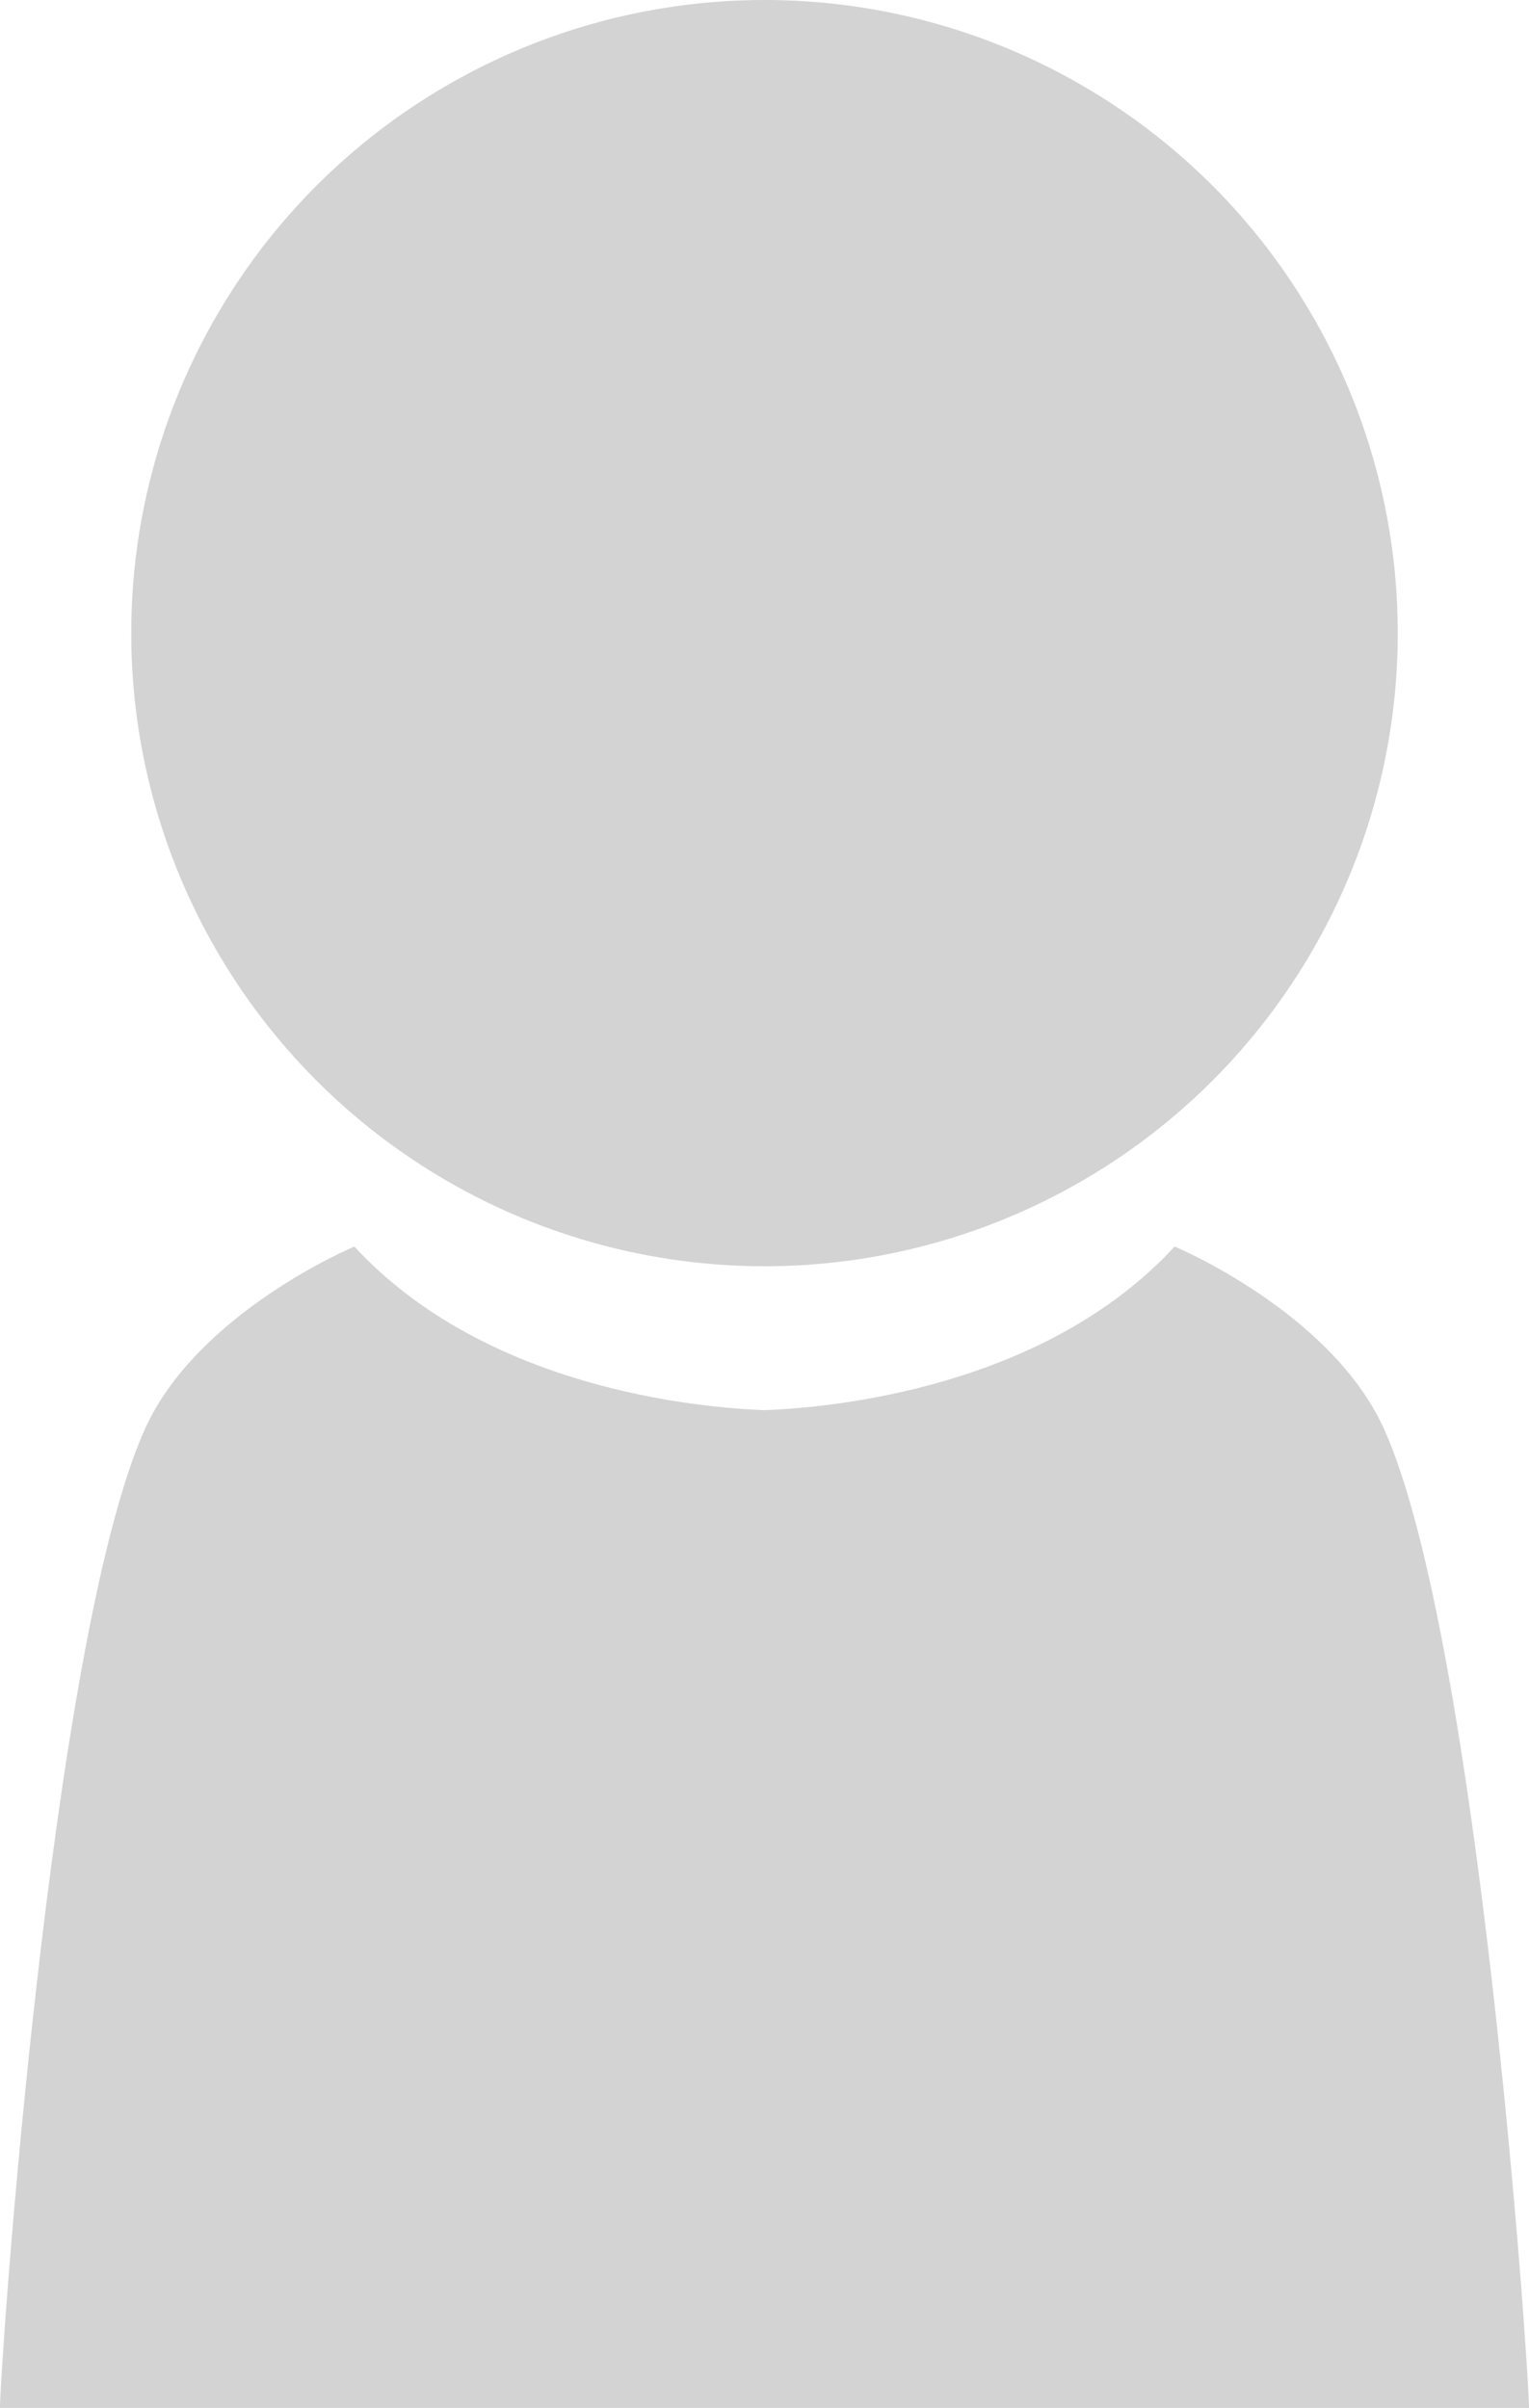 <svg xmlns="http://www.w3.org/2000/svg" viewBox="0 0 233 367"><defs><style>.cls-1{fill:#d3d3d3;}</style></defs><title>アセット 1</title><g id="レイヤー_2" data-name="レイヤー 2"><g id="レイヤー_1-2" data-name="レイヤー 1"><circle class="cls-1" cx="116.5" cy="96.5" r="96.5"/><path class="cls-1" d="M211,218c-8-18-32-28-32-28-19.82,21.48-51.93,24.53-62.5,24.94-10.57-.41-42.68-3.46-62.5-24.94,0,0-24,10-32,28C7.59,250.41,0,361,0,367H233C233,361,225.41,250.41,211,218Z"/></g></g></svg>